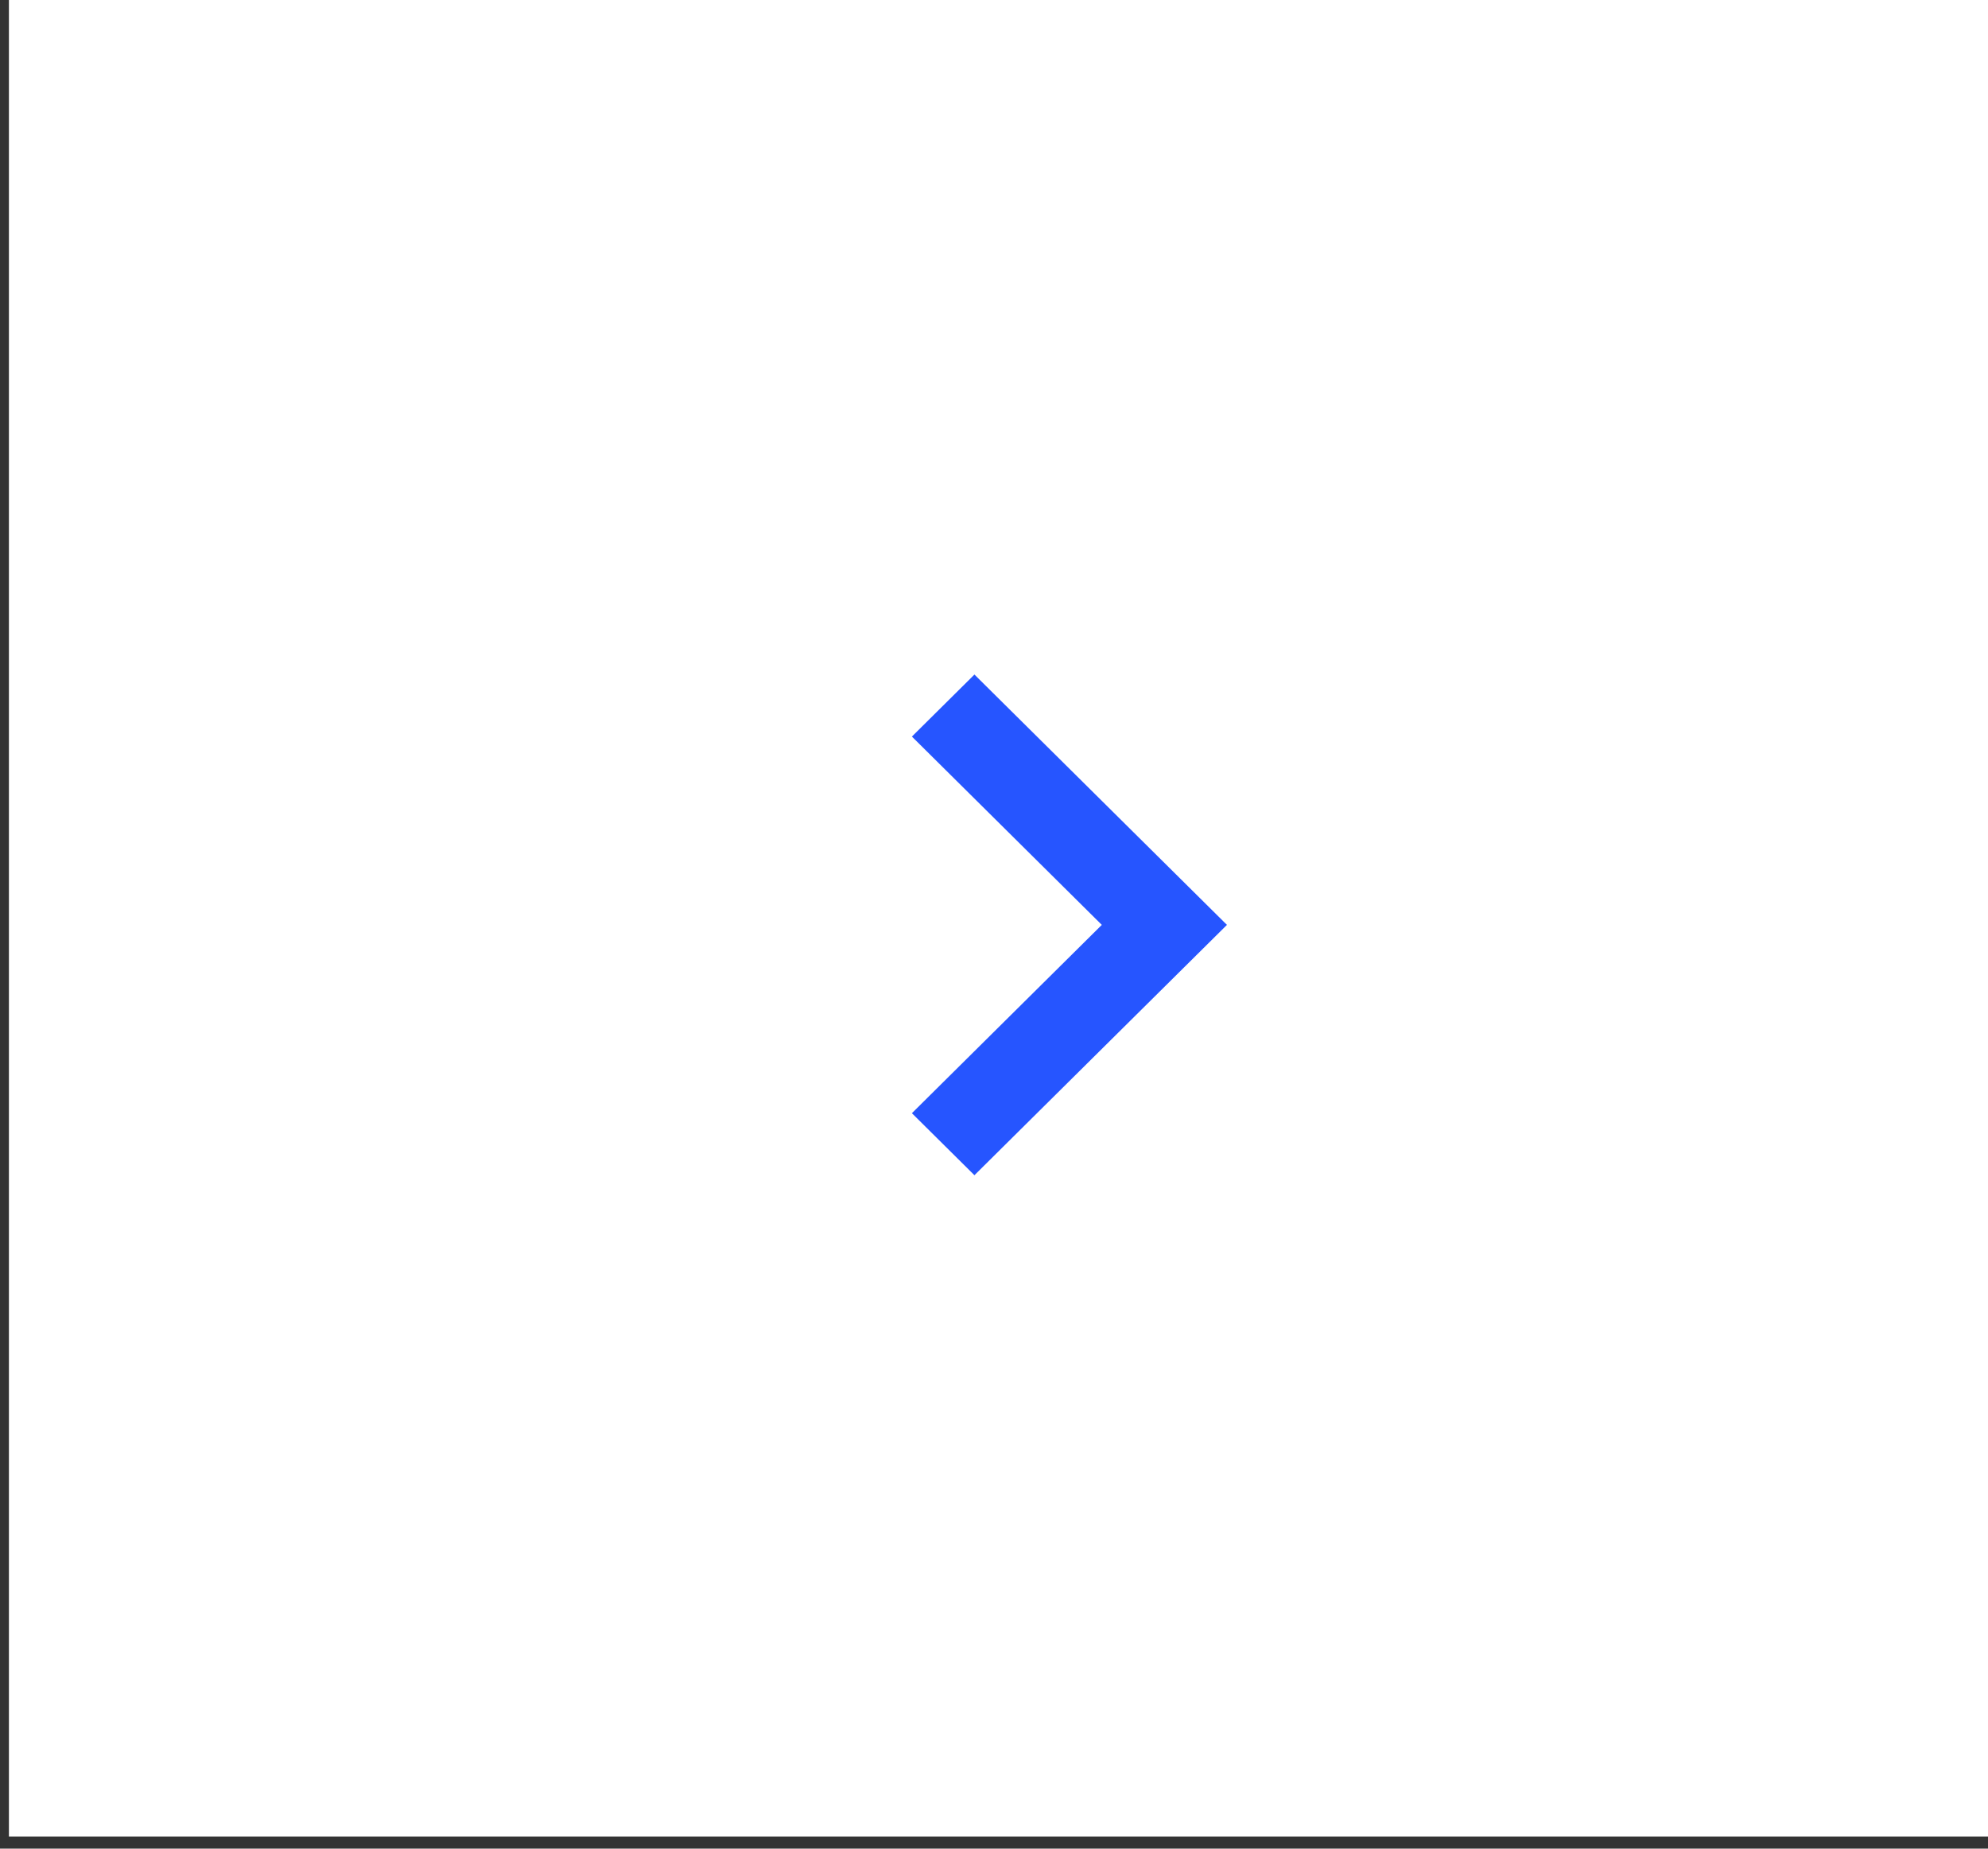 <svg width="57" height="53" viewBox="0 0 57 53" fill="none" xmlns="http://www.w3.org/2000/svg">
<rect x="0" y="0" width="57" height="53" fill="#333333" stroke="none"/>
<rect x="57" y="-0" width="52.655" height="56.744" transform="rotate(90 57 -0)" fill="white"/>
<path d="M26.146 31.915L31.591 26.516L26.146 21.117L27.939 19.339L35.179 26.516L27.939 33.693L26.146 31.915Z" fill="#2655FF"/>
</svg>
